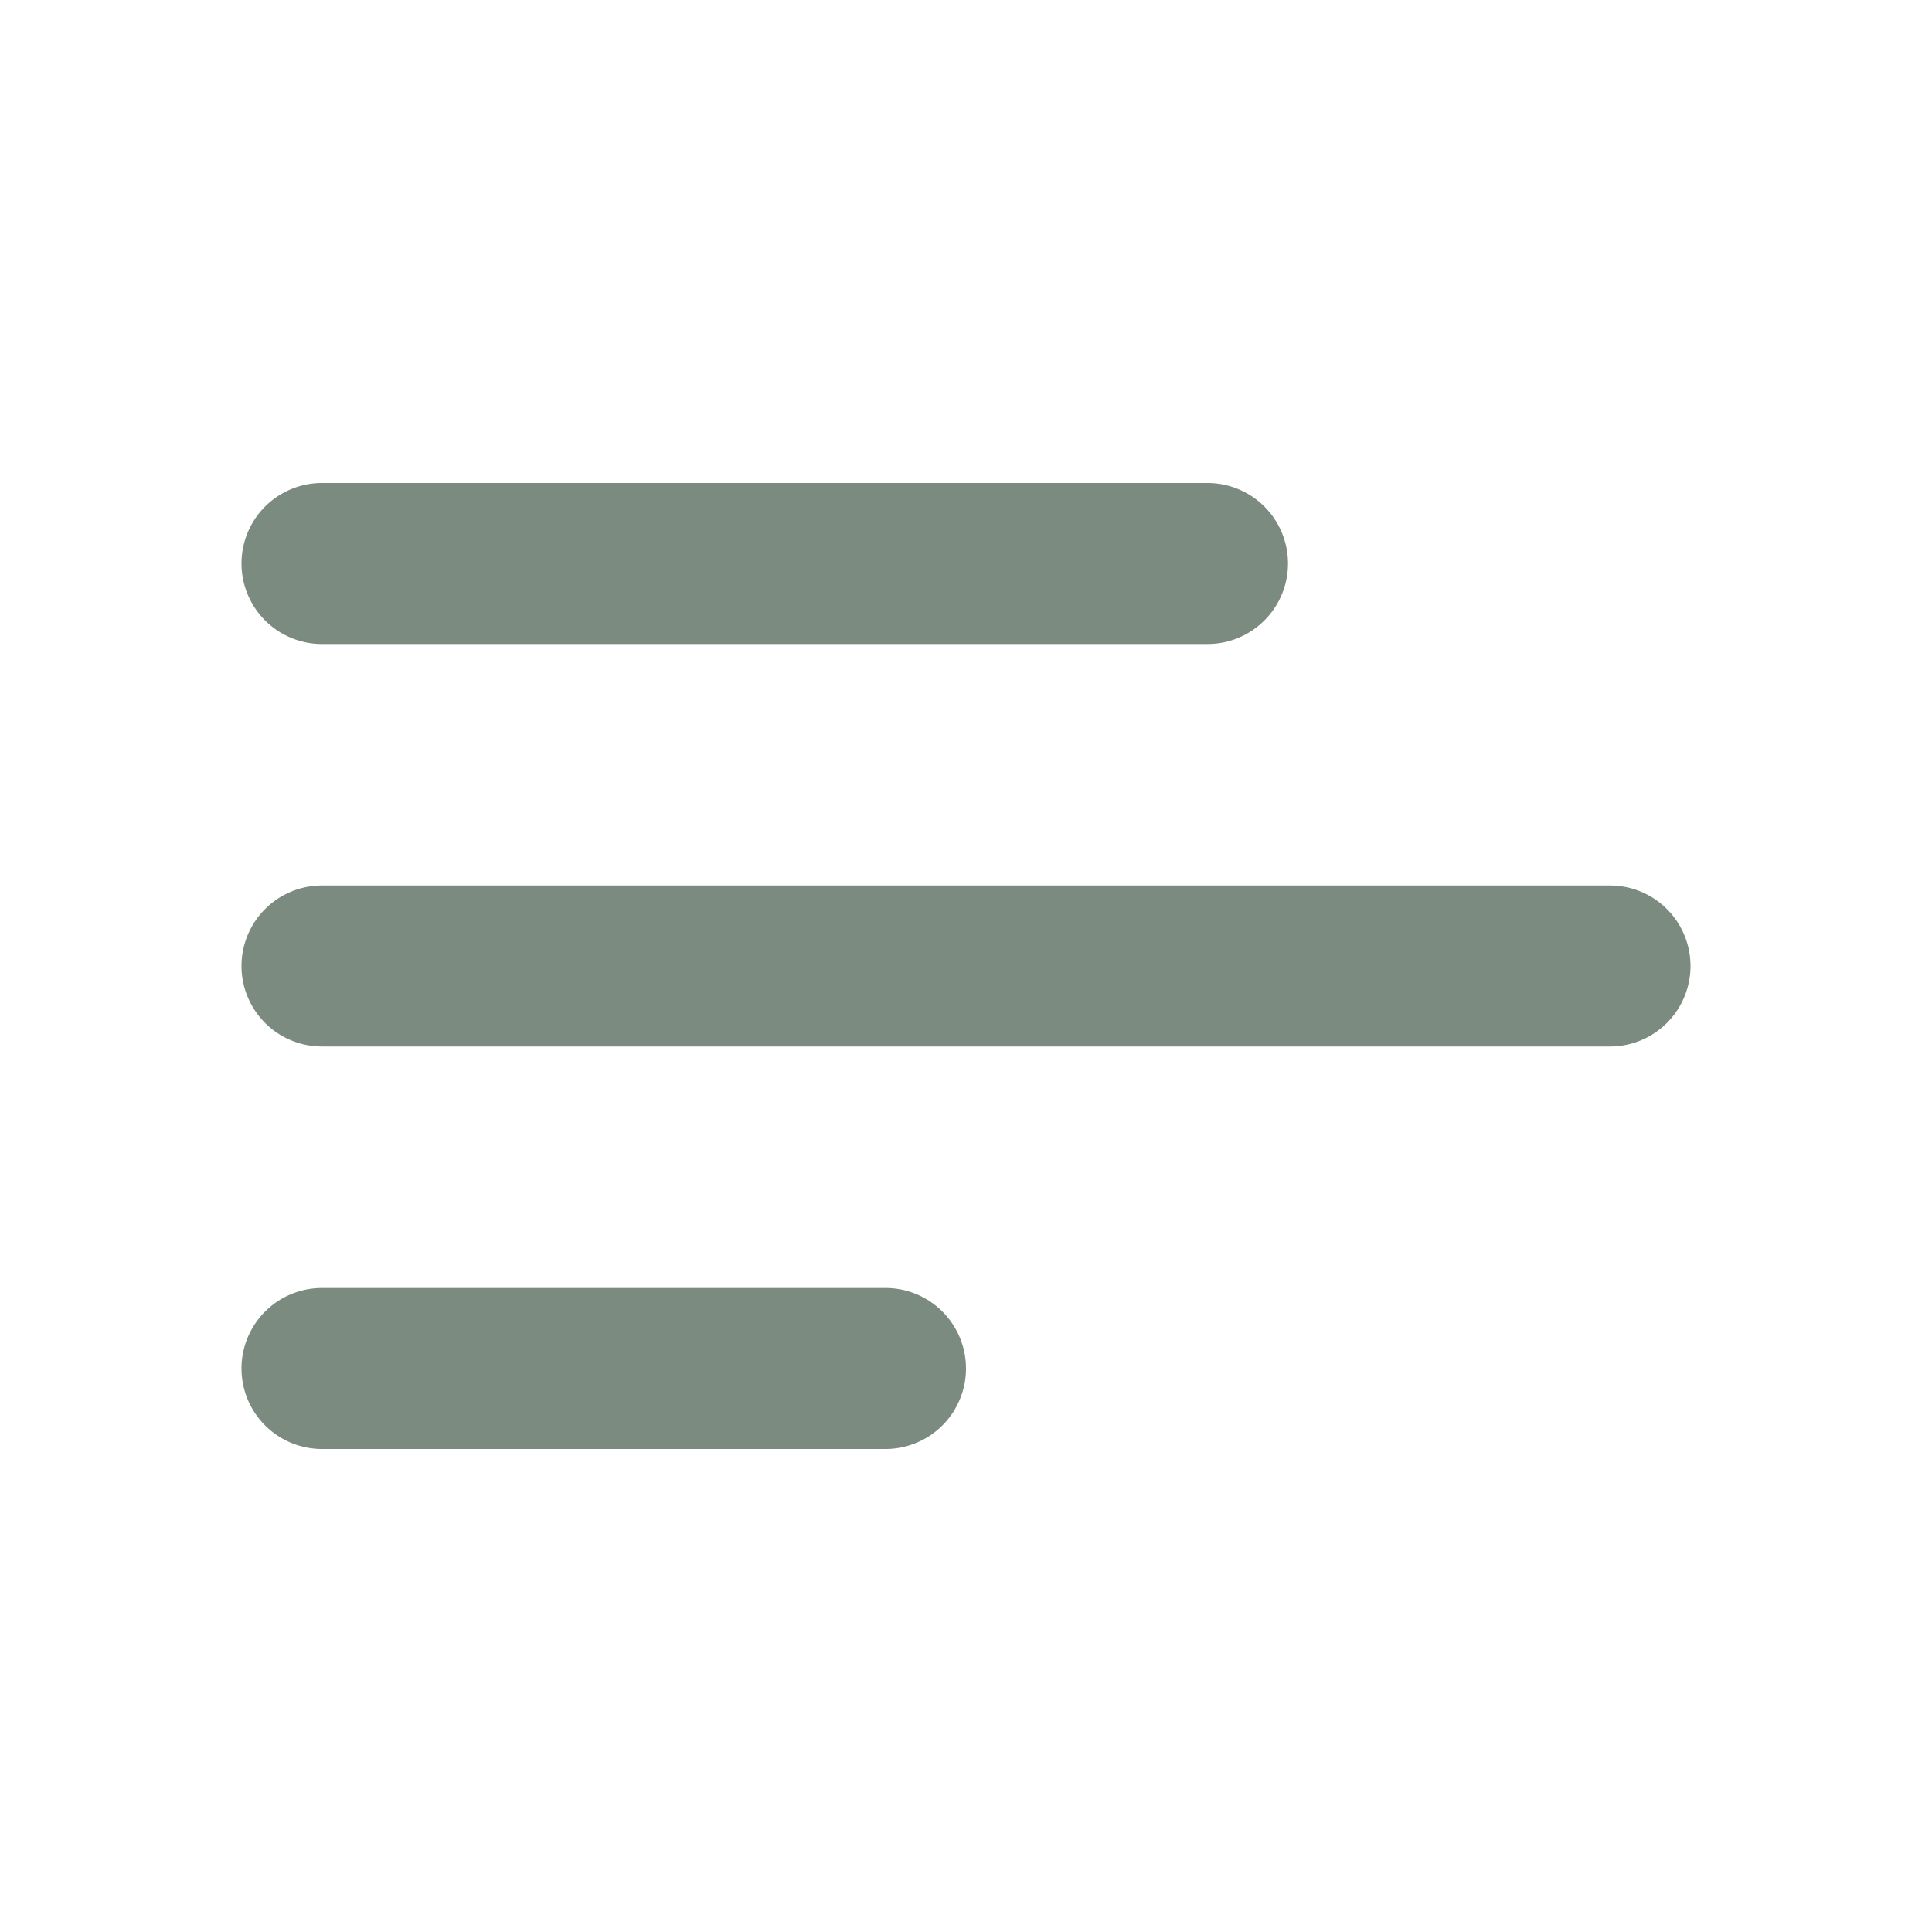 <svg width="24" height="24" fill="none" xmlns="http://www.w3.org/2000/svg"><g clip-path="url('#clip0_11_48')"><path d="M3 17a1 1 0 0 0 1 1h7a1 1 0 1 0 0-2H4a1 1 0 0 0-1 1Zm0-5a1 1 0 0 0 1 1h16a1 1 0 1 0 0-2H4a1 1 0 0 0-1 1Zm1-6a1 1 0 0 0 0 2h11a1 1 0 1 0 0-2H4Z" fill="#7B8B7F"/></g><defs><clipPath id="clip0_11_48"><path fill="#fff" d="M0 0h24v24H0z"/></clipPath></defs></svg>